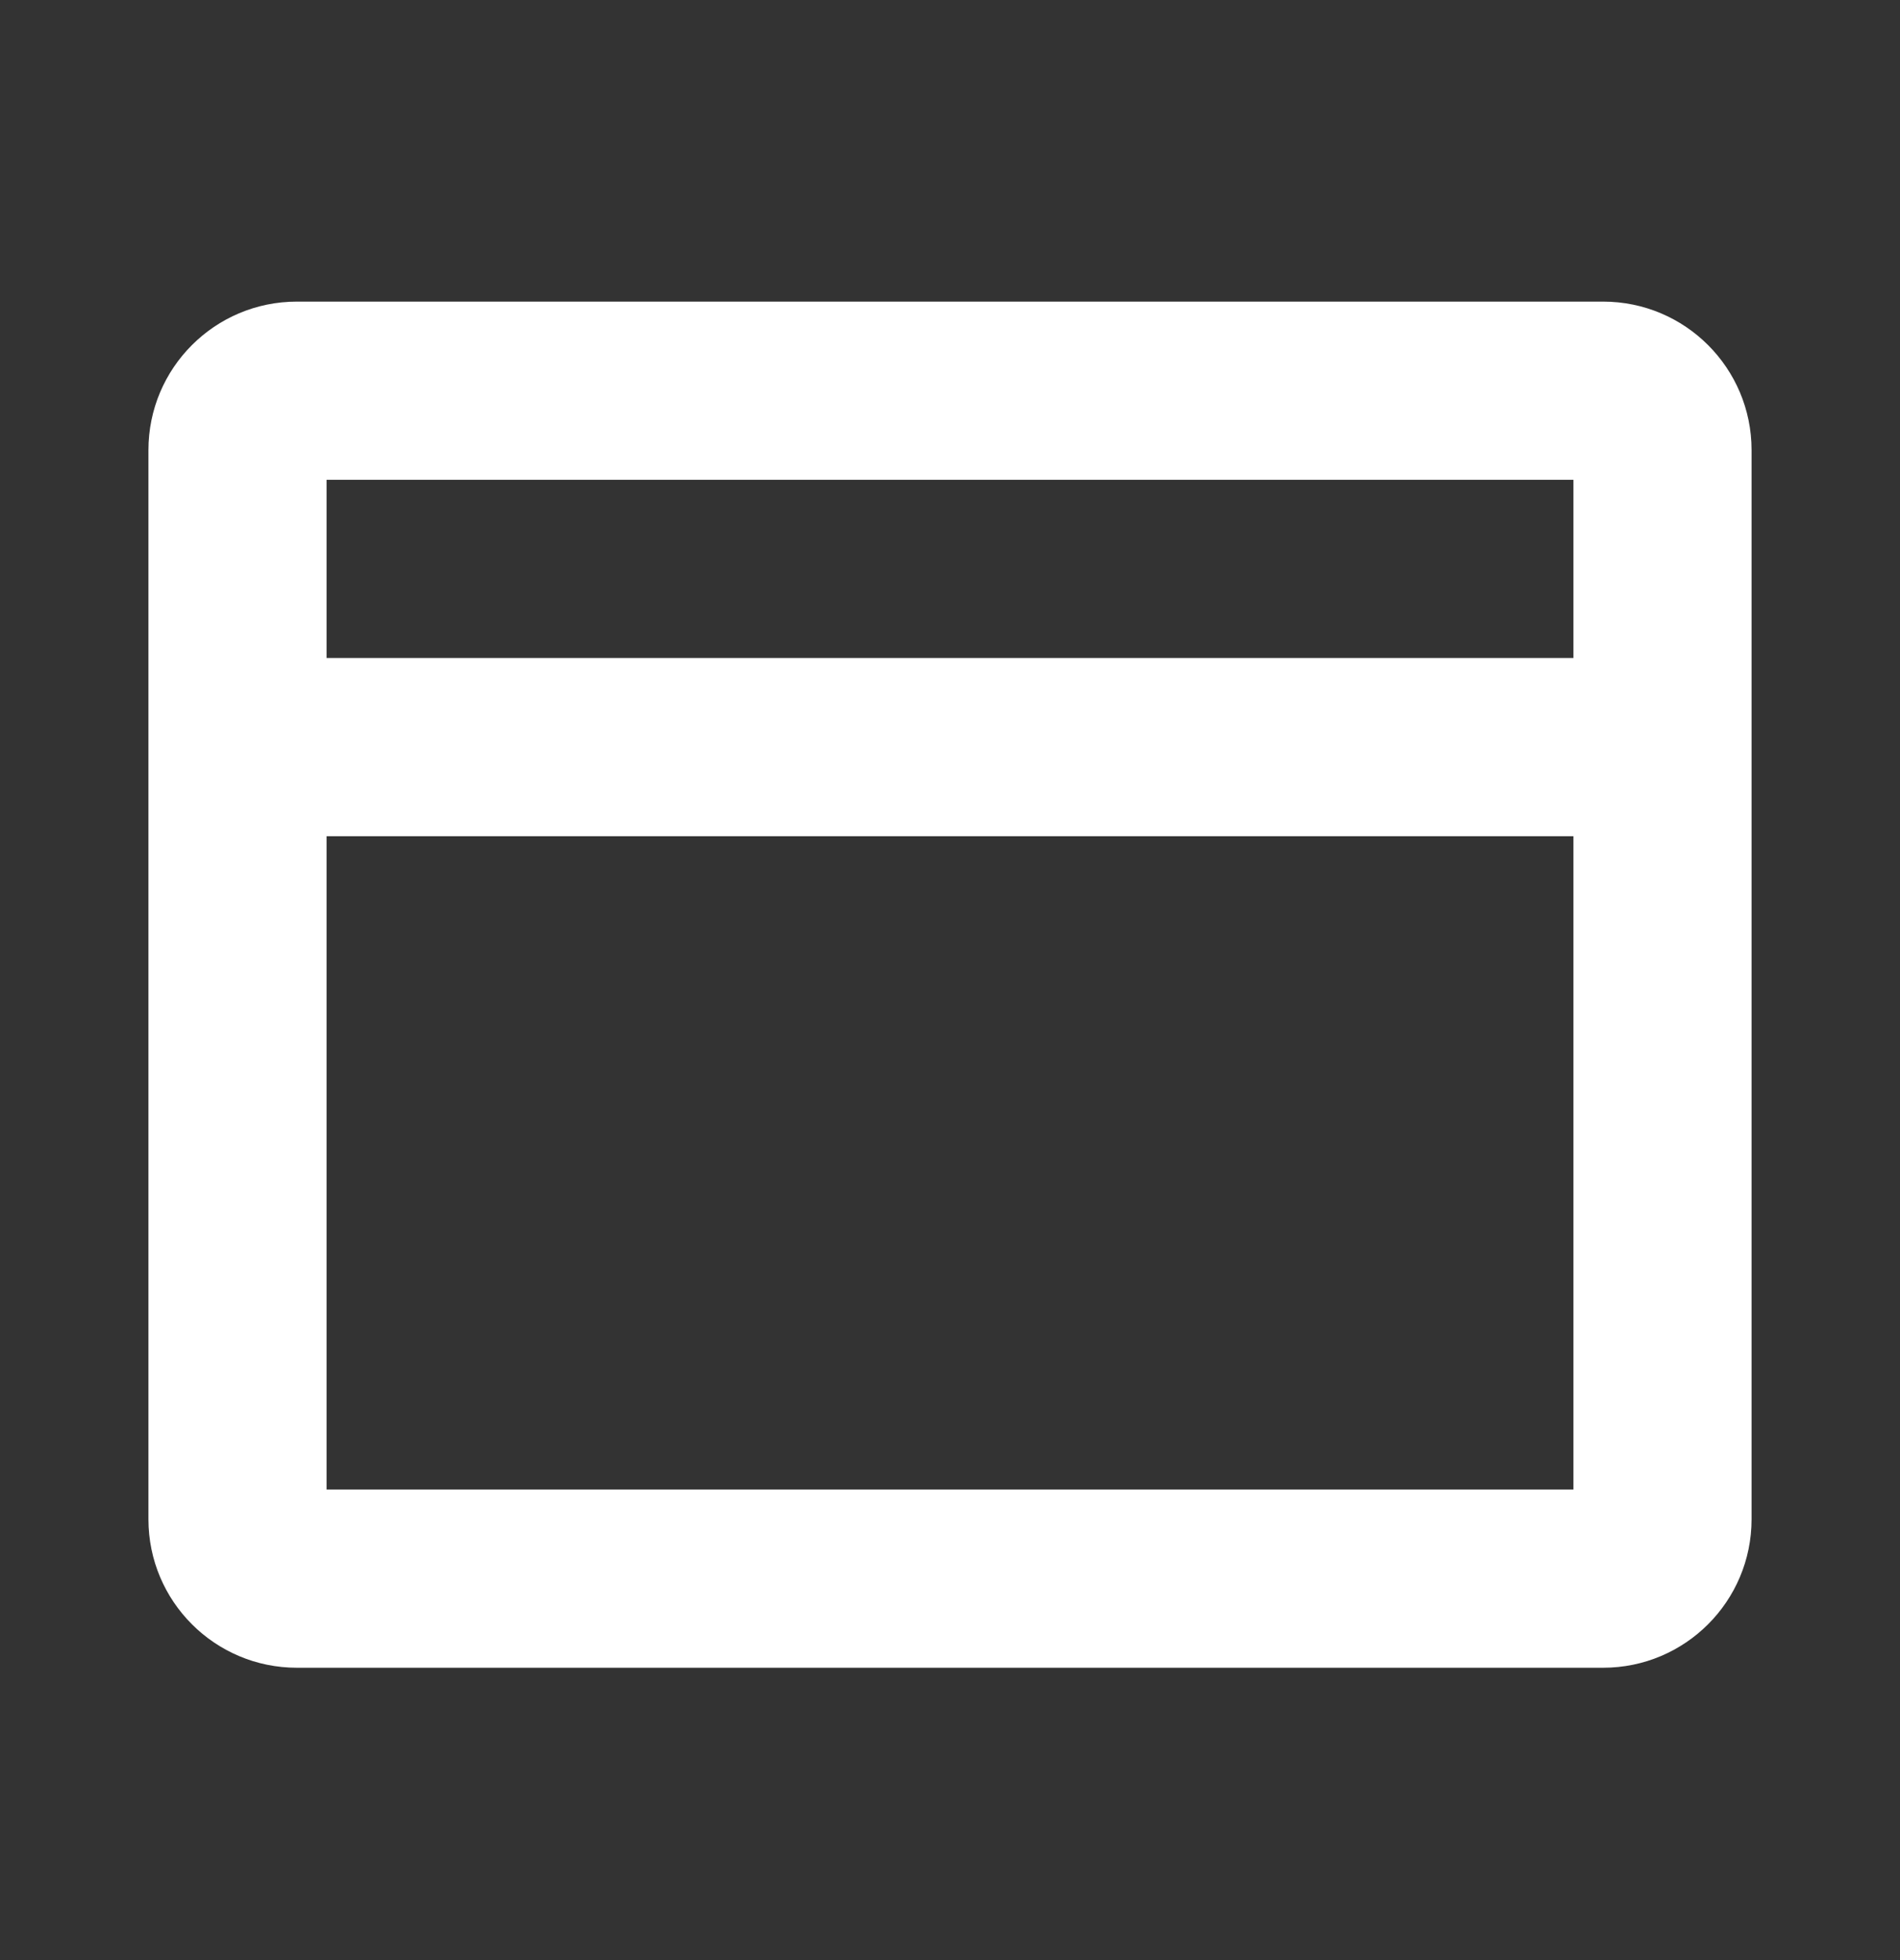 <svg width="32" height="33" viewBox="0 0 32 33" fill="none" xmlns="http://www.w3.org/2000/svg">
<rect x="0" y="0" width="32" height="33" fill="#333333" stroke="none"/>
<path fill-rule="evenodd" clip-rule="evenodd" d="M5 5.578C3.895 5.578 3 6.474 3 7.578V25.578C3 26.683 3.895 27.578 5 27.578H27C28.105 27.578 29 26.683 29 25.578V7.578C29 6.474 28.105 5.578 27 5.578H5ZM27 11.578V7.578H5V11.578H27ZM5 13.578H27V25.578H5V13.578Z" fill="white"/>
<path fill-rule="evenodd" clip-rule="evenodd" d="M2.5 7.578C2.5 6.197 3.619 5.078 5 5.078H27C28.381 5.078 29.5 6.197 29.5 7.578V25.578C29.5 26.959 28.381 28.078 27 28.078H5C3.619 28.078 2.5 26.959 2.5 25.578V7.578ZM5 6.078C4.172 6.078 3.5 6.75 3.5 7.578V25.578C3.5 26.407 4.172 27.078 5 27.078H27C27.828 27.078 28.5 26.407 28.5 25.578V7.578C28.5 6.75 27.828 6.078 27 6.078H5ZM4.5 7.578C4.5 7.302 4.724 7.078 5 7.078H27C27.276 7.078 27.5 7.302 27.5 7.578V11.578C27.5 11.854 27.276 12.078 27 12.078H5C4.724 12.078 4.5 11.854 4.5 11.578V7.578ZM5.5 8.078V11.078H26.5V8.078H5.5ZM4.5 13.578C4.5 13.302 4.724 13.078 5 13.078H27C27.276 13.078 27.5 13.302 27.5 13.578V25.578C27.5 25.854 27.276 26.078 27 26.078H5C4.724 26.078 4.5 25.854 4.5 25.578V13.578ZM5.5 14.078V25.078H26.5V14.078H5.5Z" fill="white"/>
</svg>
